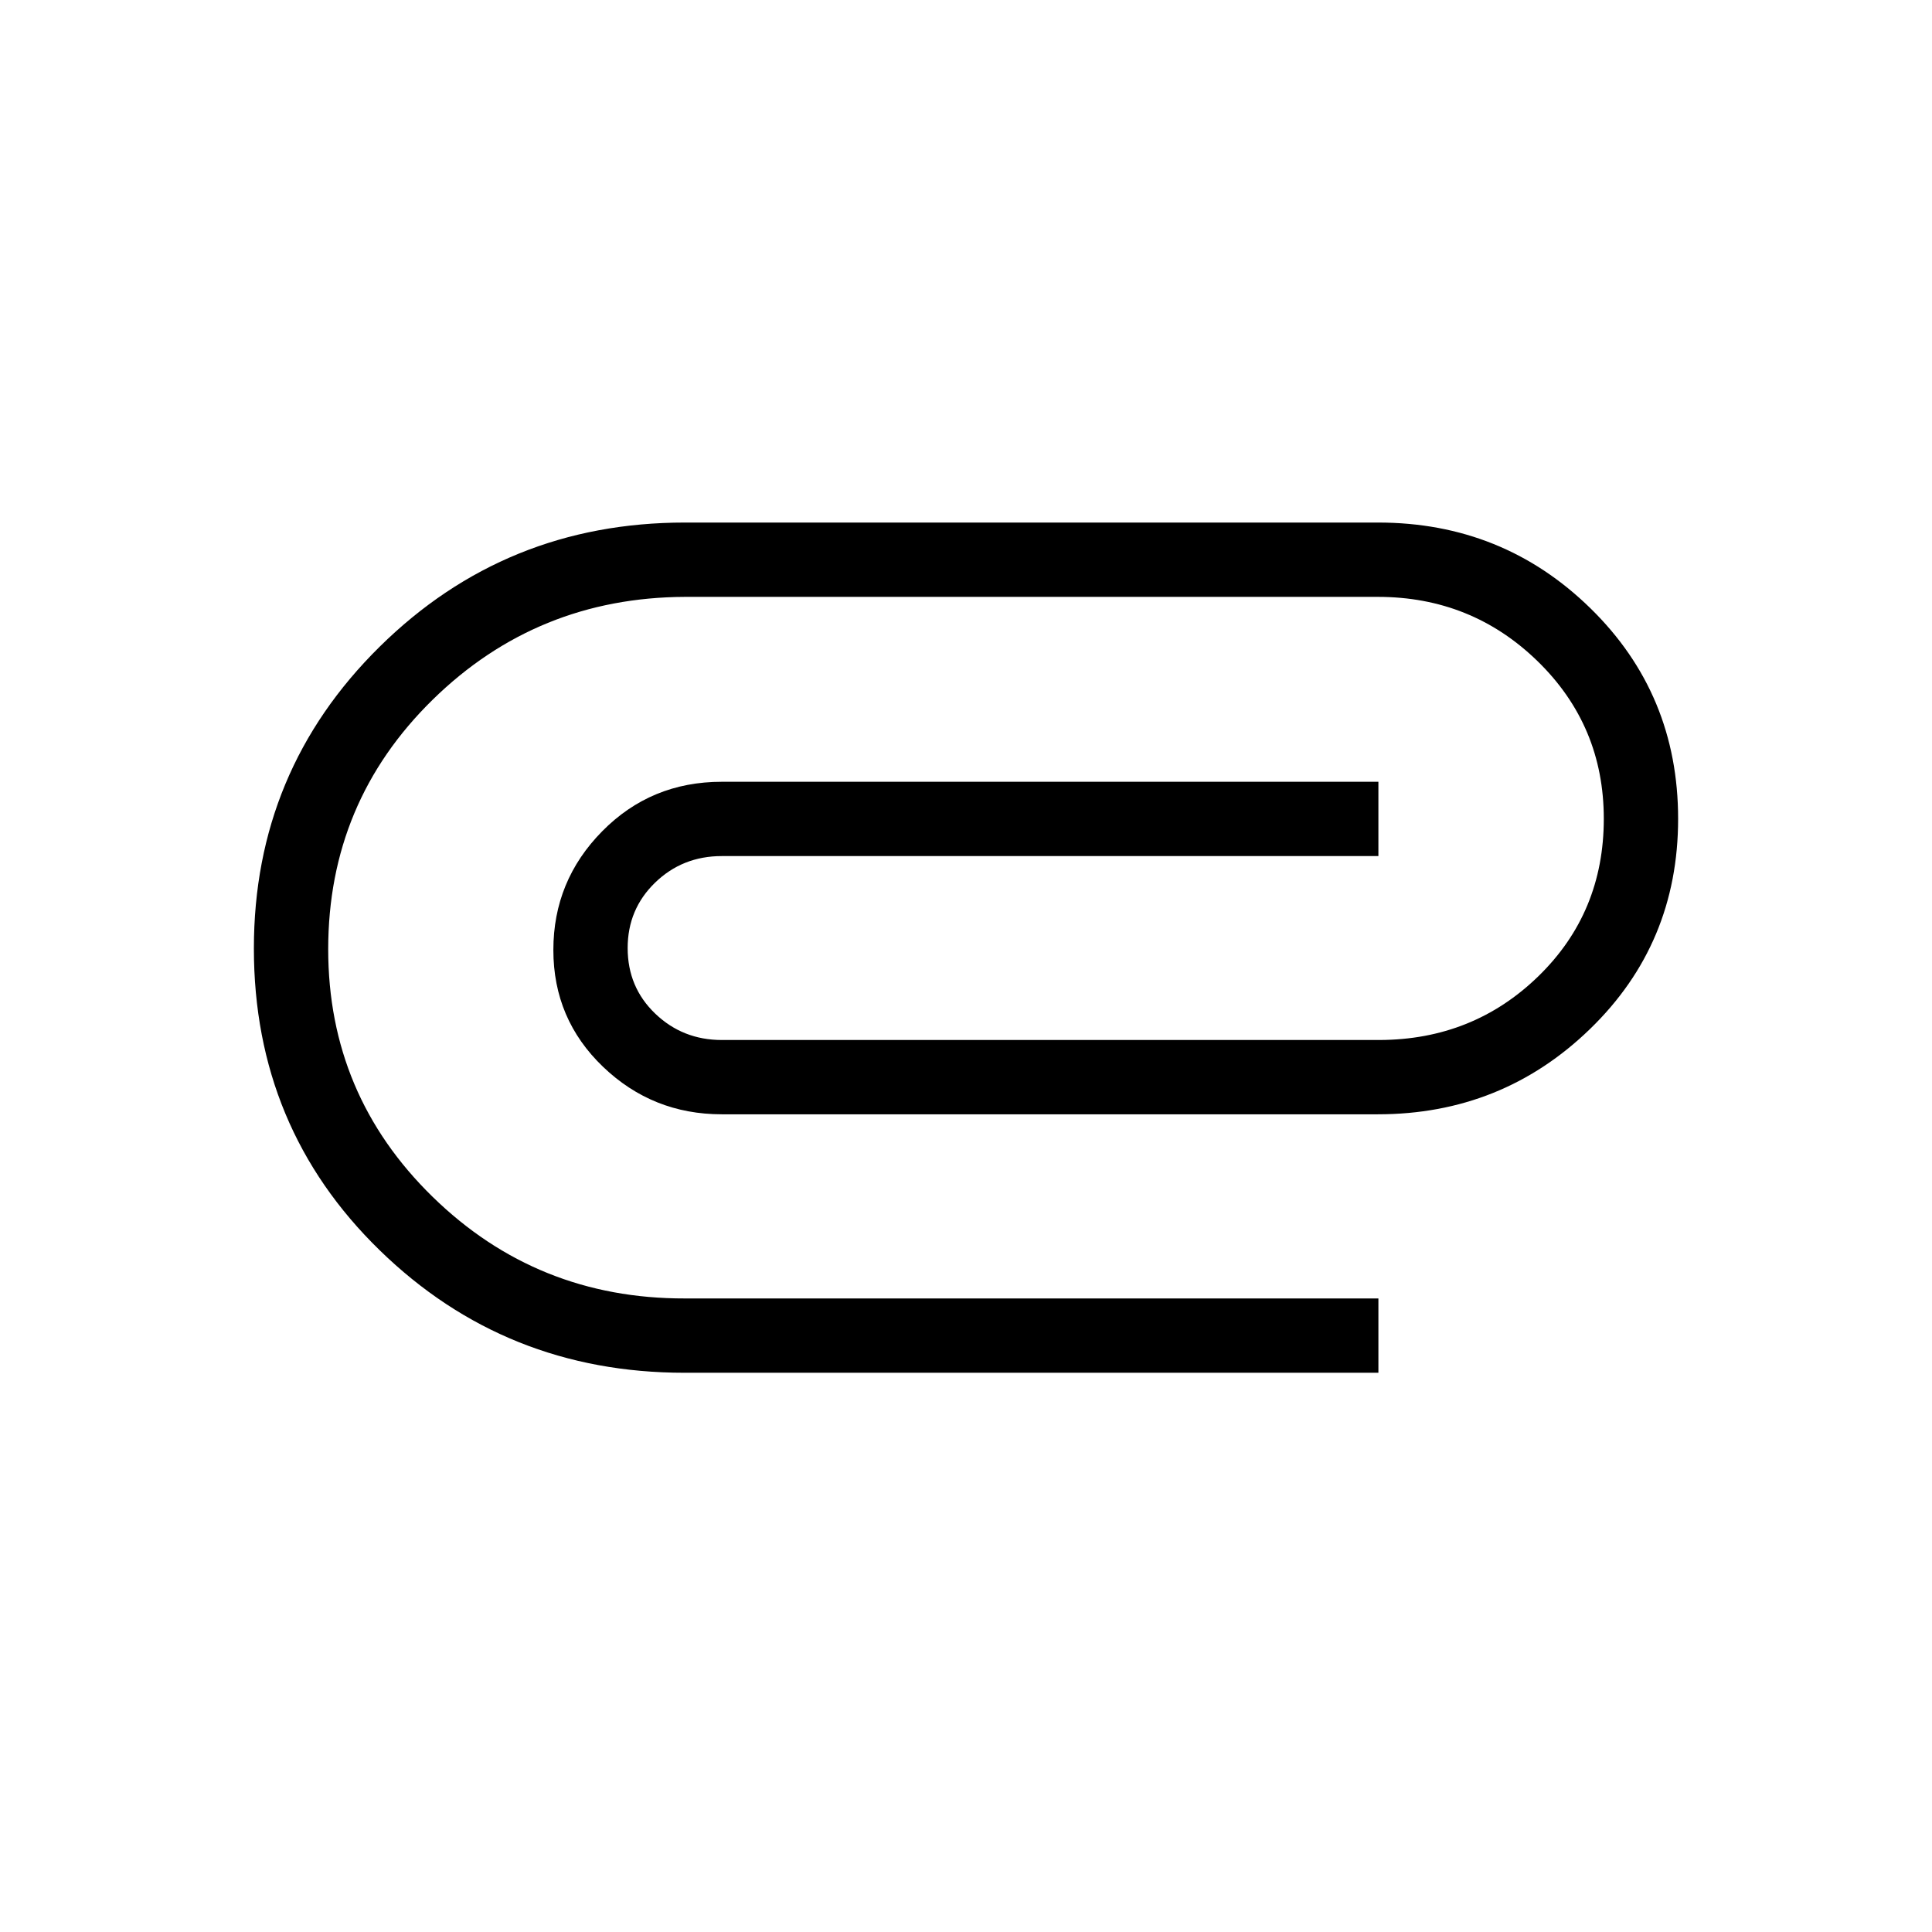 <svg xmlns="http://www.w3.org/2000/svg" height="24" viewBox="0 -960 960 960" width="24"><path d="M340.17-277.88q-89.03 0-151.52-60.89-62.5-60.88-62.5-149.96 0-88.31 62.54-149.96 62.53-61.66 151.62-61.66h344.43q62.02 0 105.56 42.62 43.55 42.62 43.55 104.6t-43.74 104.4q-43.73 42.42-105.49 42.42H358.65q-34.38 0-59.03-23.63-24.66-23.64-24.66-58.02 0-34.39 24.26-58.98 24.25-24.6 59.43-24.6h326.27v36.92H358.65q-19.53 0-33.15 13.21-13.62 13.2-13.62 32.49 0 19.46 13.68 32.57 13.67 13.12 33.09 13.12h326.73q46.62-.12 79.08-31.73t32.46-78.2q0-46.22-32.84-78.24-32.85-32.02-79.46-32.02H340.48q-73.63.27-125.52 51.13-51.88 50.87-51.88 123.95 0 72.37 51.88 123.03 51.89 50.66 125.35 50.5h344.61v36.93H340.17Z"/></svg>